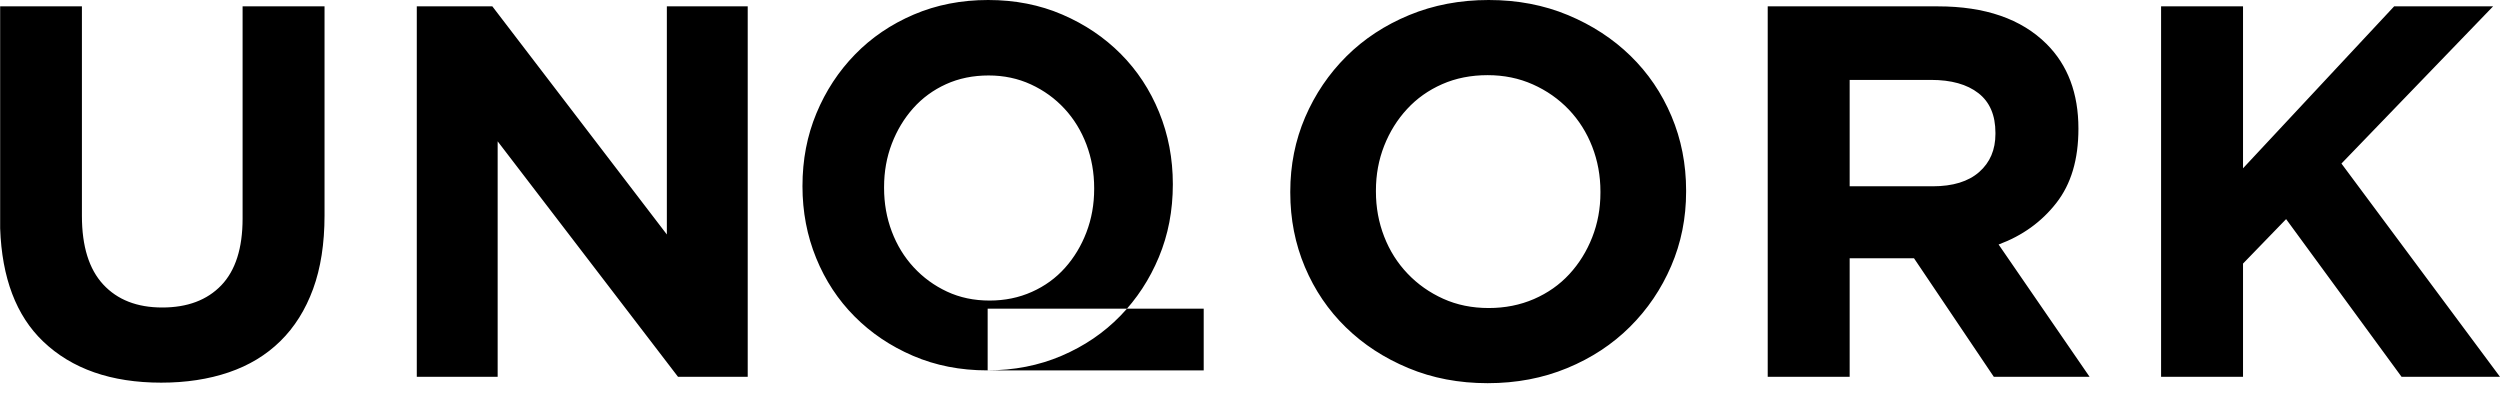 
<svg width="81px" height="13px" viewBox="0 0 81 13" version="1.1" xmlns="http://www.w3.org/2000/svg" xmlns:xlink="http://www.w3.org/1999/xlink">
    <!-- Generator: Sketch 50.2 (55047) - http://www.bohemiancoding.com/sketch -->
    <desc>Created with Sketch.</desc>
    <defs>
        <path d="M0.005,7.398 C0.061,9.005 0.524,10.226 1.396,11.061 C2.327,11.952 3.603,12.398 5.223,12.398 C6.027,12.398 6.757,12.287 7.412,12.064 C8.067,11.841 8.624,11.504 9.084,11.052 C9.544,10.6 9.897,10.037 10.144,9.363 C10.391,8.688 10.515,7.894 10.515,6.979 L10.515,0.206 L7.86,0.206 L7.86,7.082 C7.86,8.042 7.63,8.763 7.171,9.243 C6.711,9.723 6.073,9.963 5.257,9.963 C4.441,9.963 3.804,9.714 3.344,9.217 C2.884,8.72 2.654,7.98 2.654,6.996 L2.654,0.206 L0.005,0.206 L0.005,7.398 L0.005,7.398 Z M13.504,0.206 L15.952,0.206 L21.606,7.597 L21.606,0.206 L24.226,0.206 L24.226,12.209 L21.968,12.209 L16.124,4.579 L16.124,12.209 L13.504,12.209 L13.504,0.206 Z M48.234,9.98 C48.763,9.98 49.252,9.883 49.7,9.689 C50.148,9.494 50.53,9.226 50.846,8.883 C51.162,8.54 51.409,8.143 51.587,7.691 C51.765,7.239 51.854,6.756 51.854,6.242 L51.854,6.208 C51.854,5.693 51.765,5.207 51.587,4.75 C51.409,4.293 51.156,3.893 50.829,3.55 C50.501,3.207 50.113,2.935 49.665,2.735 C49.217,2.535 48.729,2.435 48.2,2.435 C47.66,2.435 47.169,2.532 46.726,2.727 C46.284,2.921 45.905,3.19 45.589,3.533 C45.272,3.875 45.025,4.273 44.847,4.724 C44.669,5.176 44.58,5.659 44.58,6.173 L44.58,6.208 C44.58,6.722 44.669,7.208 44.847,7.665 C45.025,8.123 45.278,8.523 45.606,8.866 C45.933,9.209 46.318,9.48 46.761,9.68 C47.203,9.88 47.694,9.98 48.234,9.98 Z M48.2,12.415 C47.269,12.415 46.413,12.252 45.632,11.926 C44.85,11.601 44.175,11.161 43.606,10.606 C43.037,10.052 42.595,9.4 42.279,8.651 C41.963,7.902 41.805,7.099 41.805,6.242 L41.805,6.208 C41.805,5.35 41.966,4.547 42.287,3.798 C42.609,3.049 43.055,2.392 43.623,1.826 C44.192,1.26 44.87,0.815 45.657,0.489 C46.445,0.163 47.304,0 48.234,0 C49.165,0 50.021,0.163 50.803,0.489 C51.584,0.815 52.259,1.255 52.828,1.809 C53.397,2.364 53.84,3.015 54.156,3.764 C54.472,4.513 54.63,5.316 54.63,6.173 L54.63,6.208 C54.63,7.065 54.469,7.868 54.147,8.617 C53.825,9.366 53.38,10.023 52.811,10.589 C52.242,11.155 51.564,11.601 50.777,11.926 C49.99,12.252 49.131,12.415 48.2,12.415 Z M62.618,6.036 C63.273,6.036 63.775,5.882 64.126,5.573 C64.477,5.264 64.652,4.853 64.652,4.338 L64.652,4.304 C64.652,3.733 64.468,3.304 64.1,3.018 C63.732,2.732 63.221,2.589 62.566,2.589 L59.929,2.589 L59.929,6.036 L62.618,6.036 Z M57.274,0.206 L62.79,0.206 C64.318,0.206 65.491,0.612 66.307,1.423 C66.996,2.109 67.341,3.024 67.341,4.167 C67.341,5.173 67.102,5.965 66.625,6.576 C66.148,7.188 65.525,7.637 64.755,7.922 L67.703,12.209 L64.6,12.209 L62.014,8.368 L59.929,8.368 L59.929,12.209 L57.274,12.209 L57.274,0.206 Z M70.019,0.206 L72.674,0.206 L72.674,5.453 L77.57,0.206 L80.776,0.206 L75.863,5.299 L81,12.209 L77.811,12.209 L74.07,7.099 L72.674,8.54 L72.674,12.209 L70.019,12.209 L70.019,0.206 Z M31.984,12 C31.113,12 30.312,11.843 29.581,11.528 C28.849,11.213 28.218,10.787 27.686,10.251 C27.153,9.715 26.739,9.086 26.444,8.362 C26.148,7.638 26,6.862 26,6.033 C26,5.171 26.151,4.395 26.452,3.671 C26.753,2.947 27.169,2.312 27.702,1.765 C28.234,1.218 28.868,0.787 29.605,0.472 C30.341,0.157 31.145,0 32.016,0 C32.887,0 33.688,0.157 34.419,0.472 C35.151,0.787 35.782,1.213 36.315,1.749 C36.847,2.285 37.261,2.914 37.556,3.638 C37.852,4.362 38,5.138 38,5.967 C38,6.829 37.849,7.605 37.548,8.329 C37.247,9.053 36.831,9.688 36.298,10.235 C35.766,10.782 35.132,11.213 34.395,11.528 C33.659,11.843 32.855,12 31.984,12 Z M32.063,9.738 C31.558,9.738 31.098,9.642 30.684,9.448 C30.27,9.255 29.91,8.992 29.604,8.661 C29.297,8.329 29.061,7.943 28.894,7.501 C28.727,7.059 28.644,6.589 28.644,6.092 L28.644,6.059 C28.644,5.561 28.727,5.095 28.894,4.658 C29.061,4.222 29.292,3.838 29.588,3.506 C29.883,3.175 30.238,2.915 30.652,2.727 C31.066,2.539 31.526,2.445 32.031,2.445 C32.526,2.445 32.983,2.542 33.402,2.735 C33.822,2.929 34.184,3.191 34.491,3.523 C34.797,3.854 35.034,4.241 35.201,4.683 C35.367,5.125 35.451,5.595 35.451,6.092 L35.451,6.125 C35.451,6.622 35.367,7.089 35.201,7.525 C35.034,7.962 34.803,8.346 34.507,8.677 C34.211,9.009 33.854,9.269 33.434,9.456 C33.015,9.644 32.558,9.738 32.063,9.738 Z M32,12 L32,10 L39,10 L39,12 L32,12 Z" id="path-1"></path>
    </defs>
    <g id="Desktop" stroke="none" stroke-width="1" fill="none" fill-rule="evenodd">
        <g id="Desktop-NavBar-interaction" transform="translate(-733, -29)">
            <g id="Group-30" transform="translate(41, 24)">
                <g id="Navigation/Left-Menu-Expanded" transform="translate(692, 5)">
                    <g id="unqork-logo">
                        <g id="Group-3">
                            <mask id="mask-2" fill="white">
                                <use xlink:href="#path-1"></use>
                            </mask>
                            <use id="Clip-2" fill="#000000" xlink:href="#path-1"></use>
                        </g>
                    </g>
                </g>
            </g>
        </g>
    </g>
</svg>
